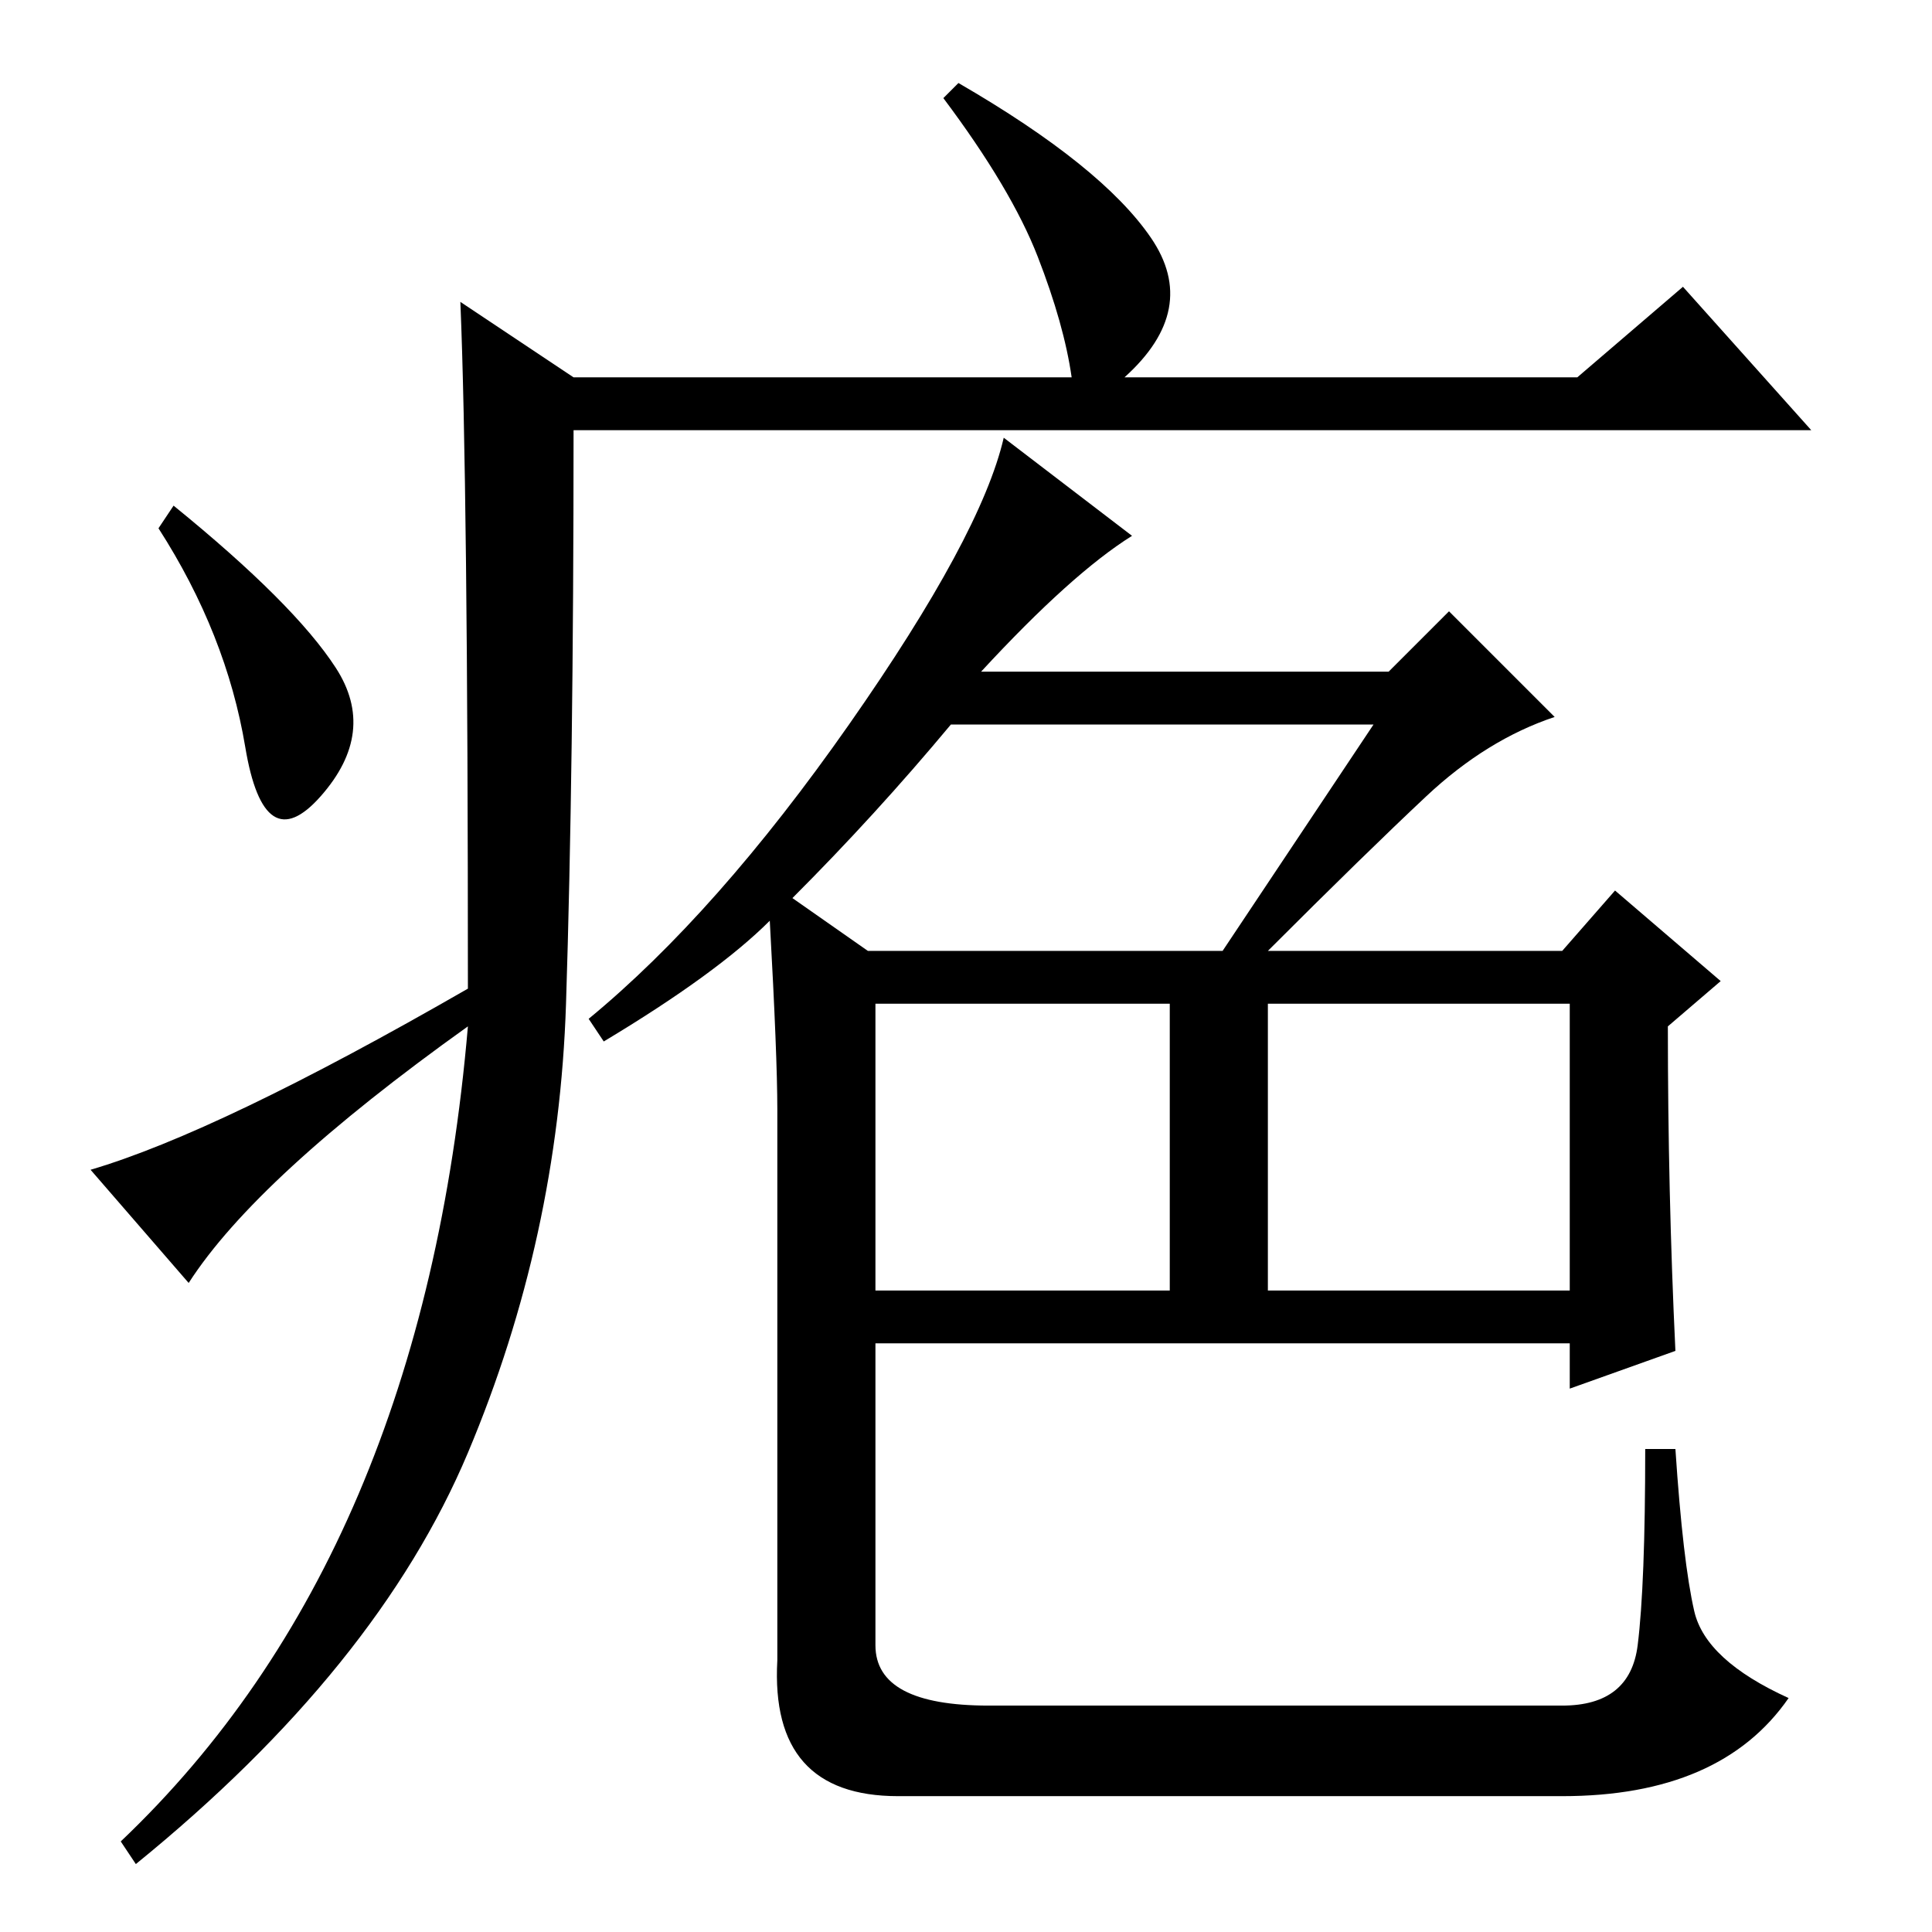 <?xml version="1.0" standalone="no"?>
<!DOCTYPE svg PUBLIC "-//W3C//DTD SVG 1.1//EN" "http://www.w3.org/Graphics/SVG/1.1/DTD/svg11.dtd" >
<svg xmlns="http://www.w3.org/2000/svg" xmlns:xlink="http://www.w3.org/1999/xlink" version="1.1" viewBox="0 -36 256 256">
  <g transform="matrix(1 0 0 -1 0 220)">
   <path fill="currentColor"
d="M61 216l15 -10h66q-1 7 -4.5 16t-12.5 21l2 2q19 -11 25.5 -20.5t-3.5 -18.5h60l14 12l17 -19h-164q0 -45 -1 -76t-13 -59.5t-44 -54.5l-2 3q40 38 46 108q-28 -20 -37 -34l-13 15q17 5 50 24q0 67 -1 91zM44.5 167.5q5.5 -8.5 -2 -17t-10 6.5t-11.5 29l2 3
q16 -13 21.5 -21.5zM116 85h39v38h-39v-38zM168 85h40v38h-40v-38zM182 160h-56q-10 -12 -21 -23l10 -7h47zM130 167h54l8 8l14 -14q-9 -3 -17 -10.5t-21 -20.5h39l7 8l14 -12l-7 -6q0 -22 1 -43l-14 -5v6h-92v-40q0 -8 15 -8h76q9 0 10 8t1 26h4q1 -15 2.5 -21.5
t12.5 -11.5q-9 -13 -30 -13h-88q-17 0 -16 18v73q0 7 -1 25q-7 -7 -22 -16l-2 3q17 14 34.5 39t20.5 38l17 -13q-8 -5 -20 -18z" />
  </g>

</svg>
